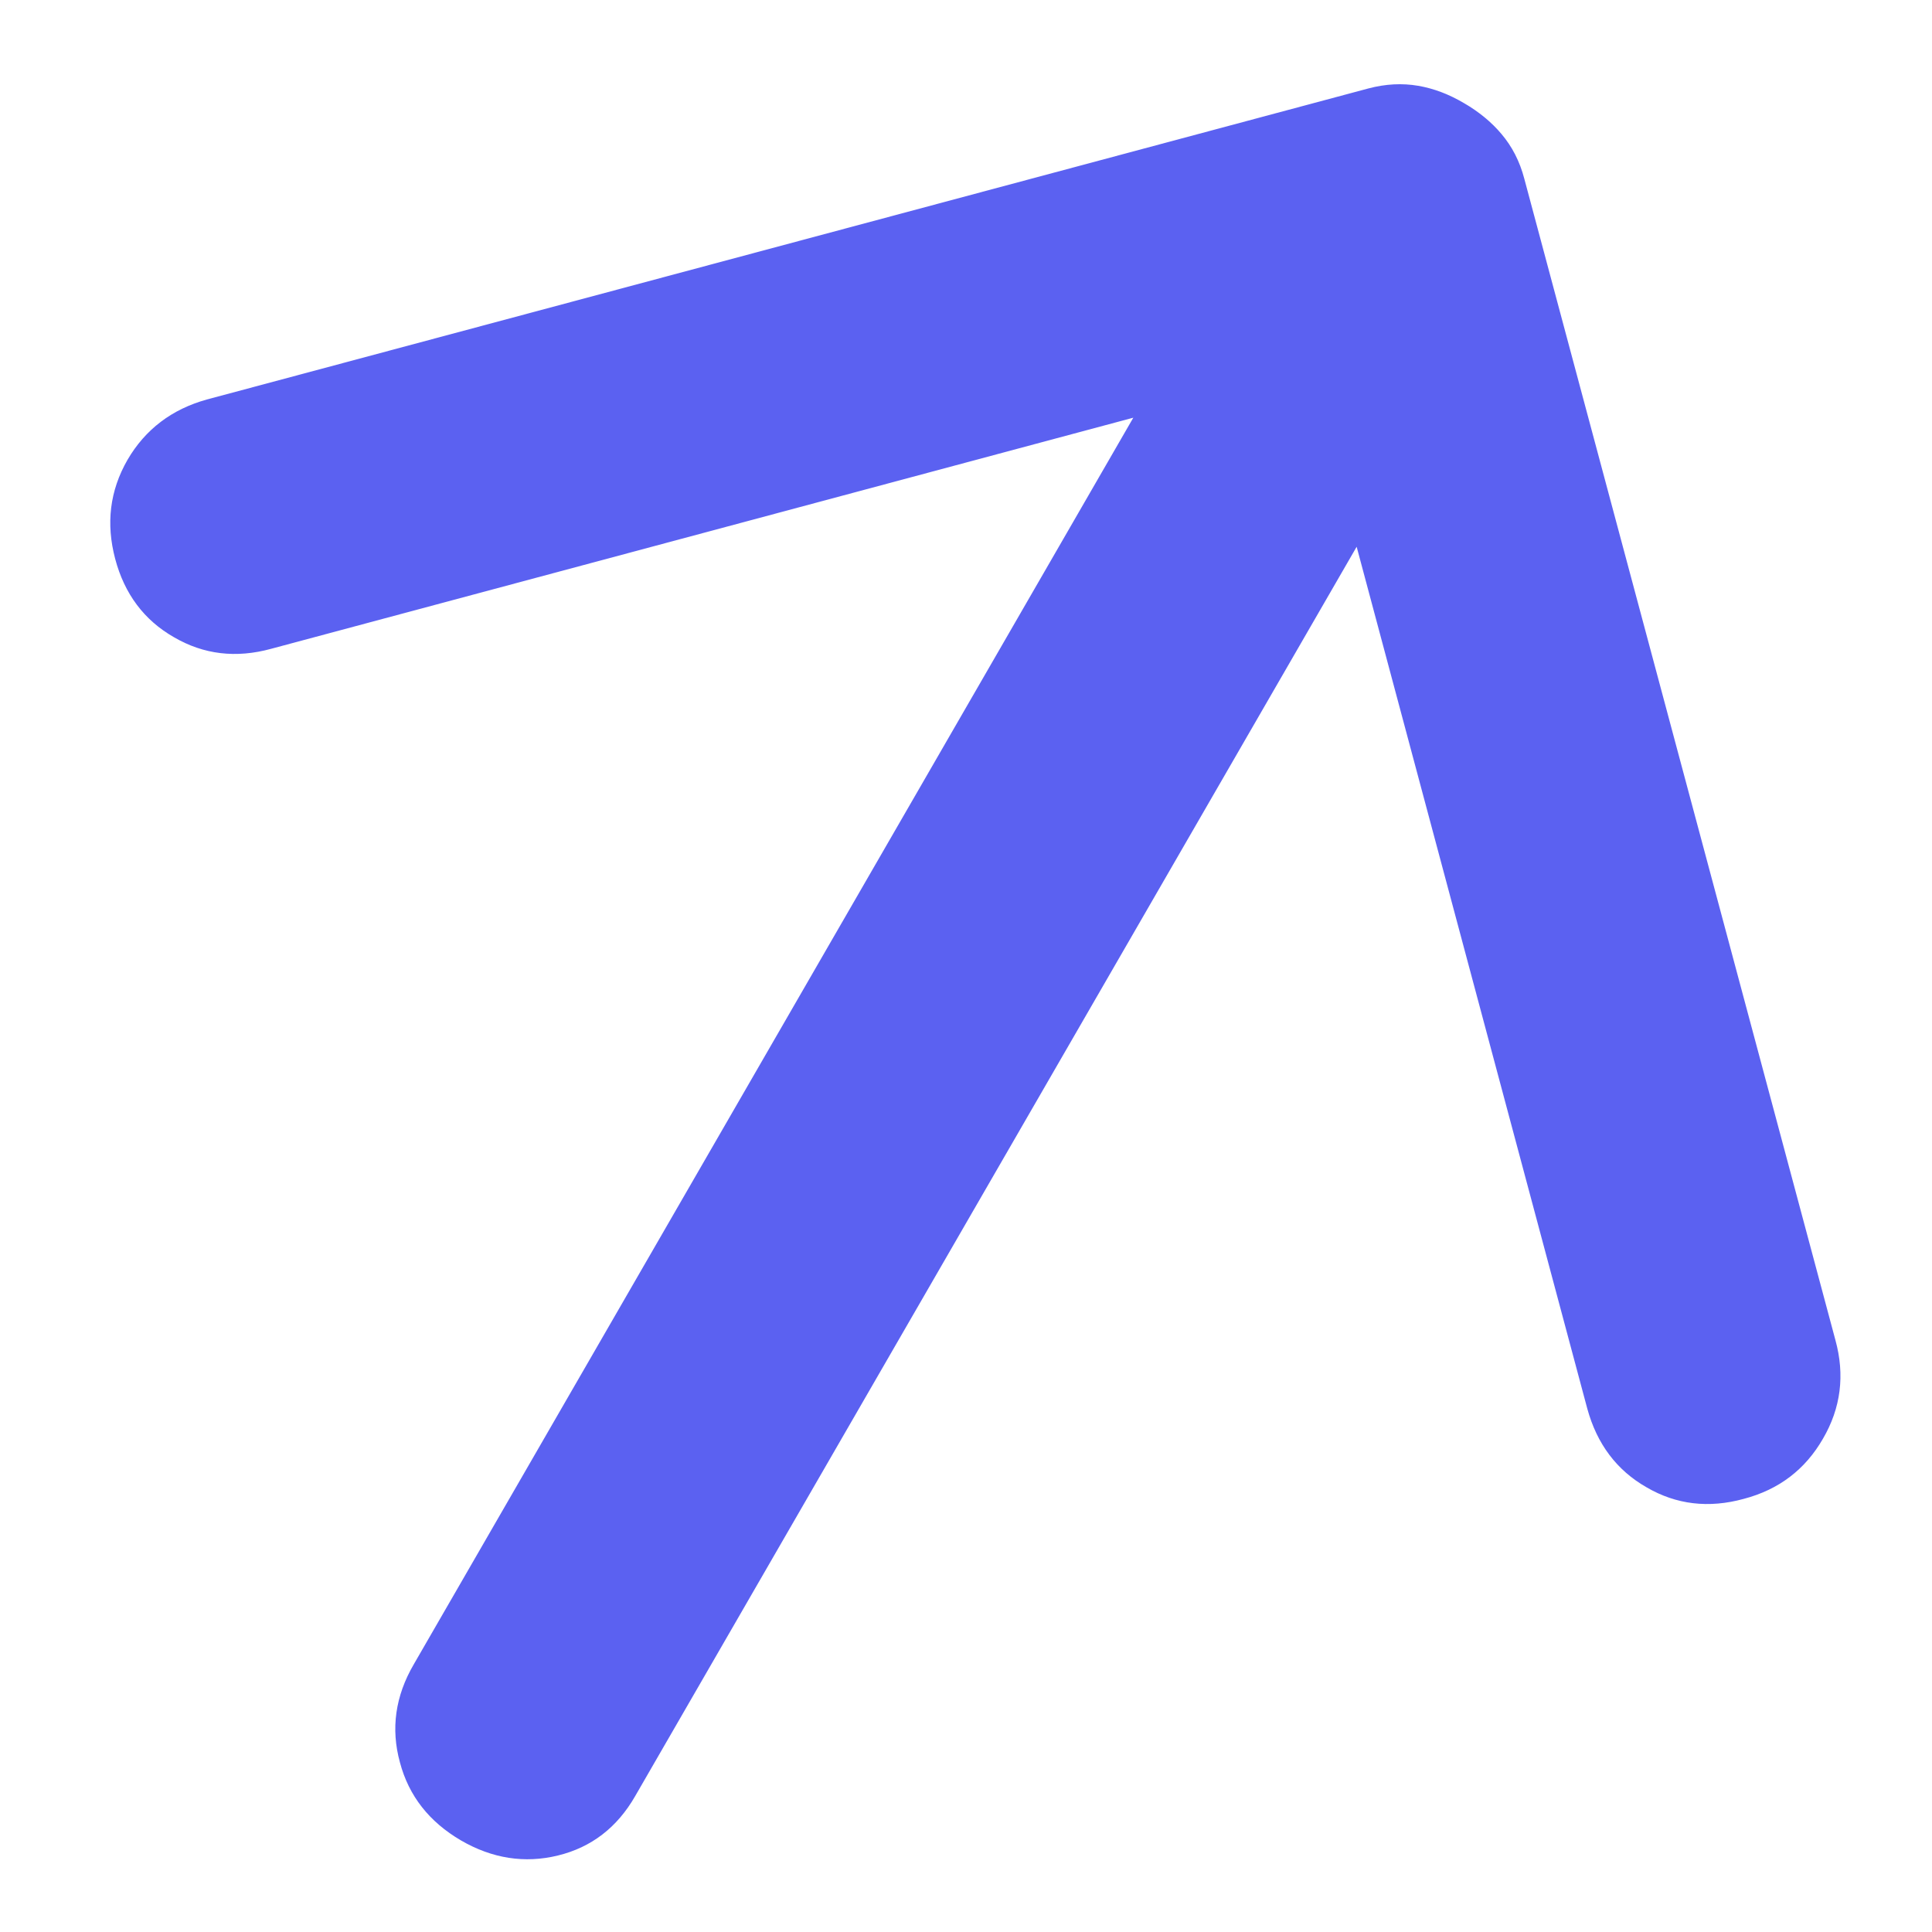 <svg width="5" height="5" viewBox="0 0 5 5" fill="none" xmlns="http://www.w3.org/2000/svg">
<path d="M3.789 0.267C3.827 0.289 3.86 0.316 3.886 0.347C3.913 0.379 3.933 0.417 3.945 0.463L4.75 3.468C4.775 3.559 4.764 3.644 4.718 3.723C4.672 3.803 4.604 3.855 4.513 3.879C4.422 3.904 4.338 3.894 4.261 3.849C4.184 3.805 4.133 3.737 4.108 3.646L3.511 1.415L1.644 4.648C1.597 4.73 1.53 4.781 1.444 4.802C1.358 4.823 1.274 4.81 1.193 4.763C1.111 4.715 1.058 4.648 1.035 4.561C1.011 4.474 1.023 4.389 1.071 4.307L2.933 1.081L0.702 1.679C0.611 1.704 0.527 1.694 0.45 1.649C0.373 1.605 0.322 1.537 0.298 1.446C0.274 1.355 0.284 1.27 0.33 1.19C0.376 1.111 0.445 1.059 0.535 1.034L3.541 0.229C3.586 0.217 3.629 0.215 3.67 0.222C3.711 0.229 3.75 0.244 3.789 0.267Z" fill="#5B61F1"/>
</svg>
